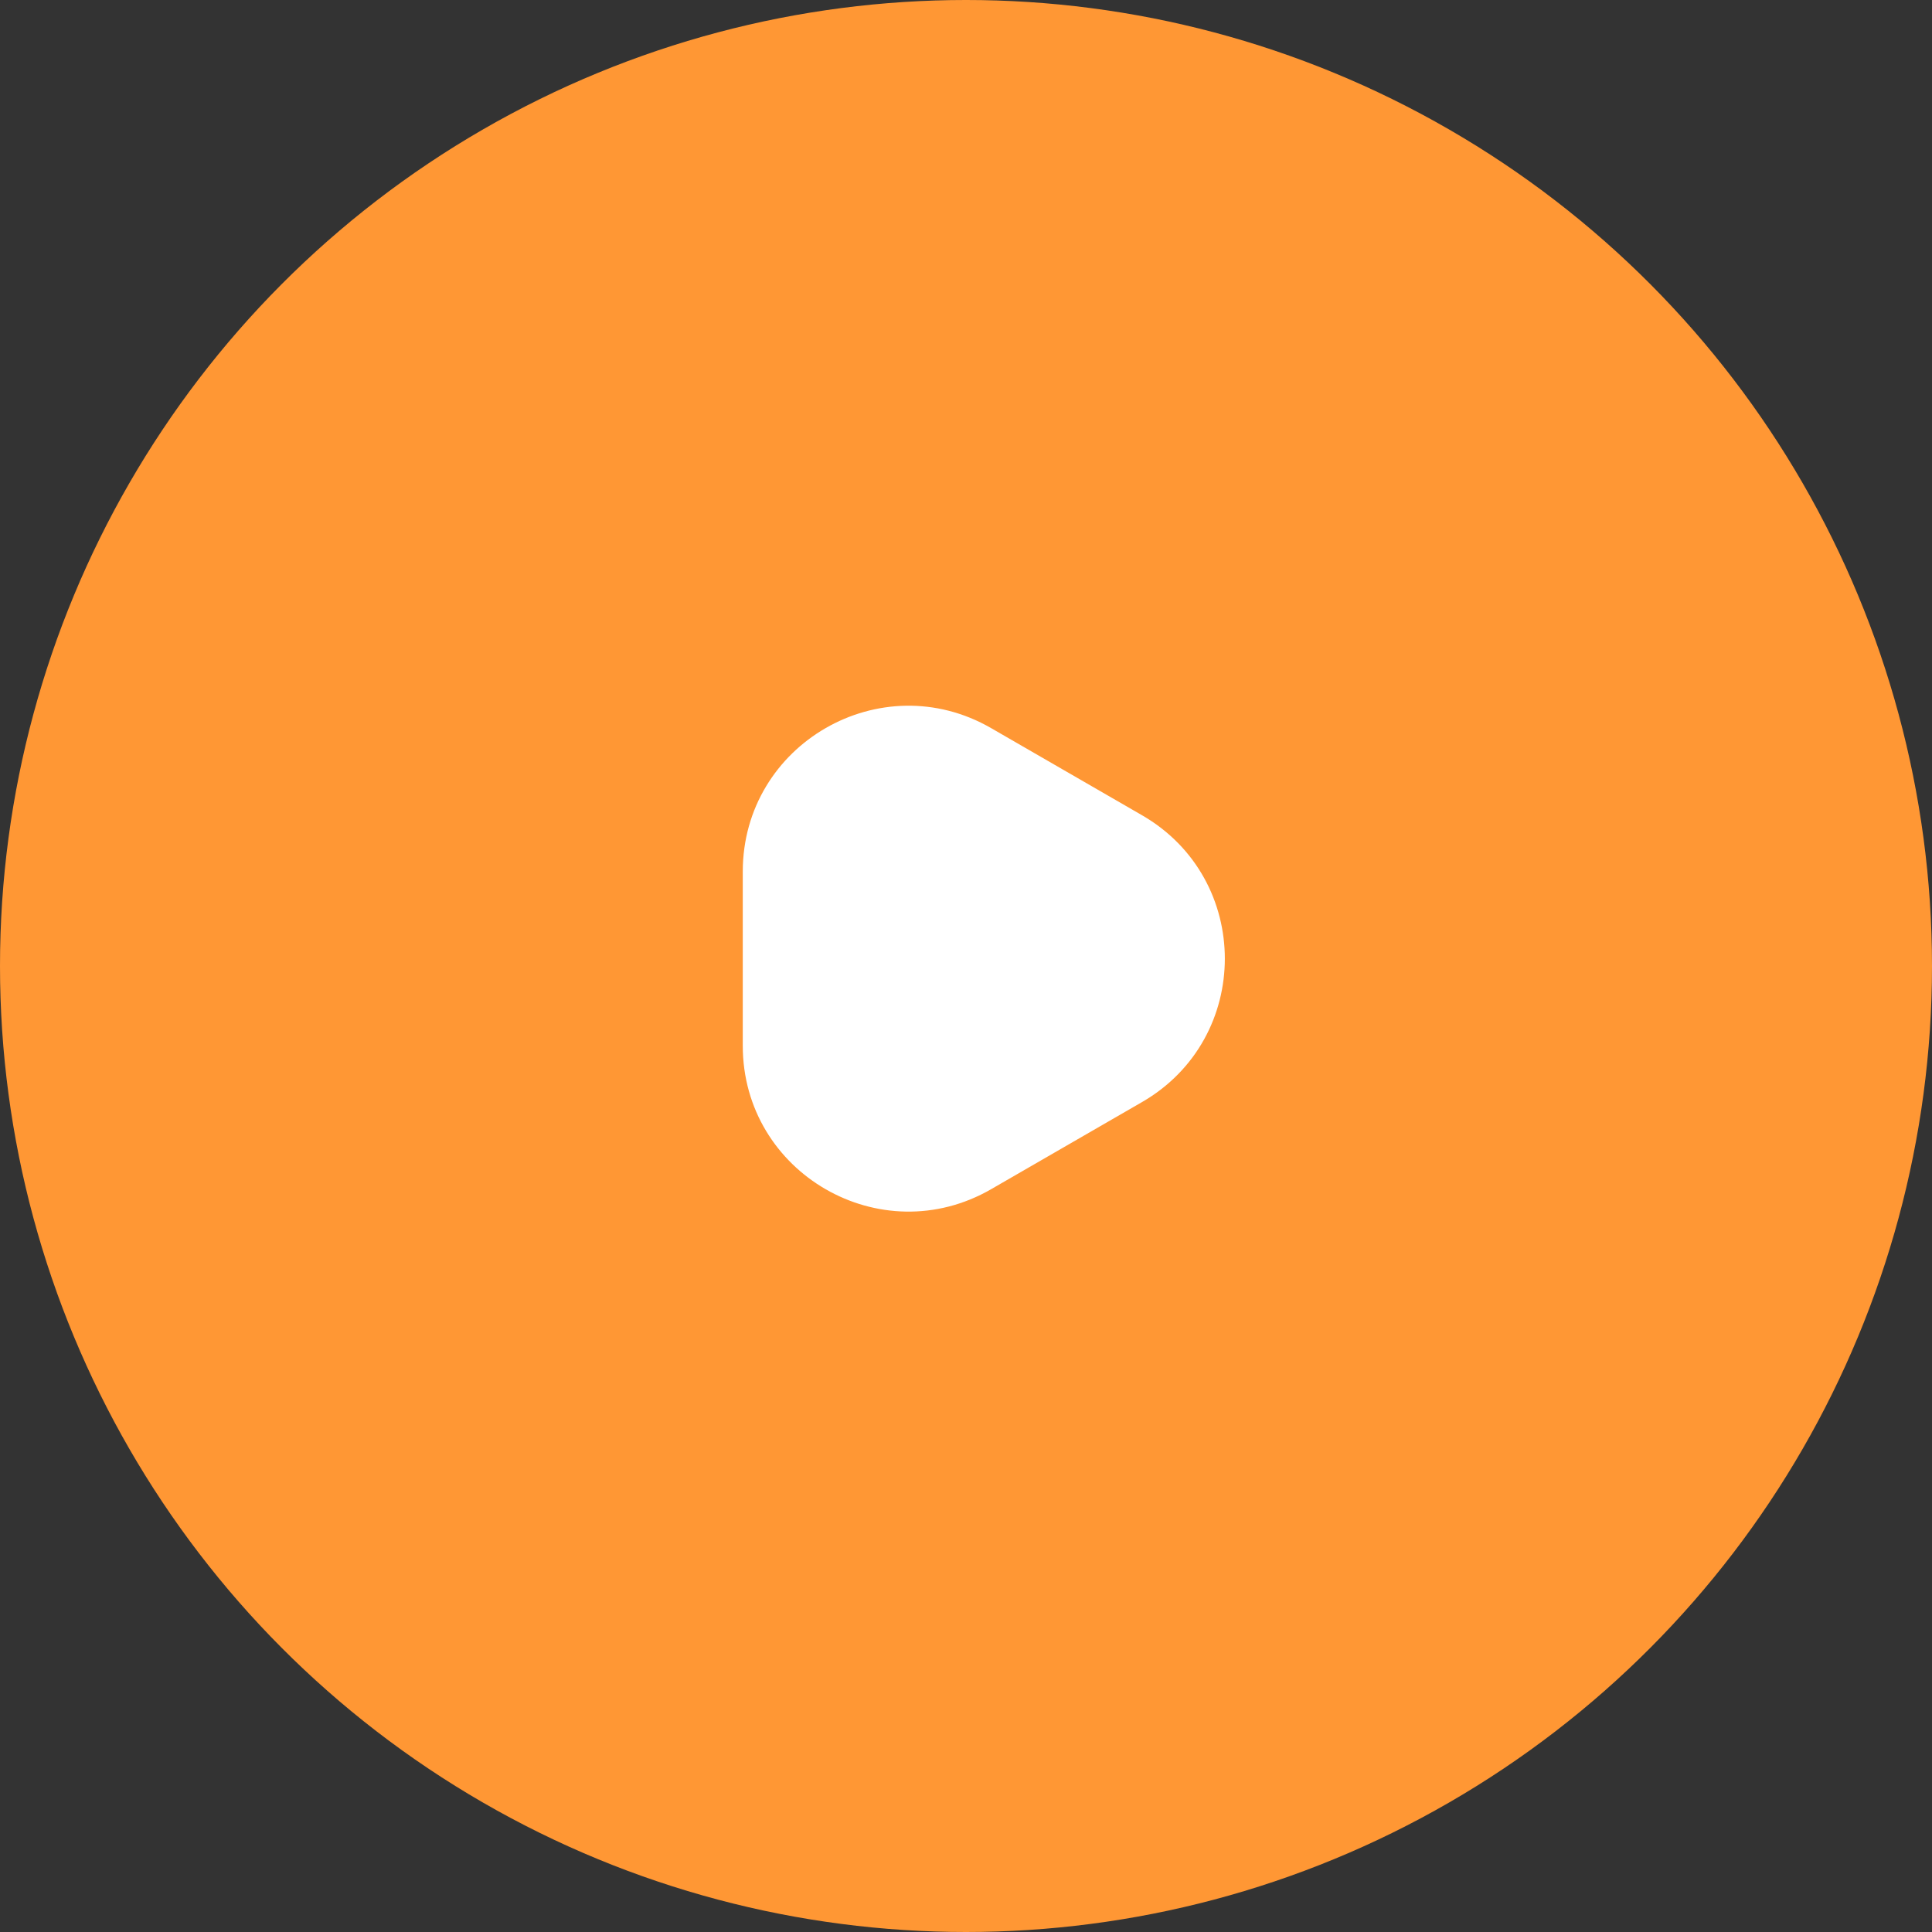 <svg width="35" height="35" viewBox="0 0 35 35" fill="none" xmlns="http://www.w3.org/2000/svg">
<rect x="0" y="0" width="35" height="35" fill="#333333" stroke="none"/>
<circle cx="17.5" cy="17.5" r="17.5" fill="#FF9734"/>
<path d="M20.689 14.769C22.689 15.924 22.689 18.81 20.689 19.965L17.956 21.543C15.956 22.698 13.456 21.254 13.456 18.945V15.789C13.456 13.48 15.956 12.036 17.956 13.191L20.689 14.769Z" fill="white"/>
</svg>
